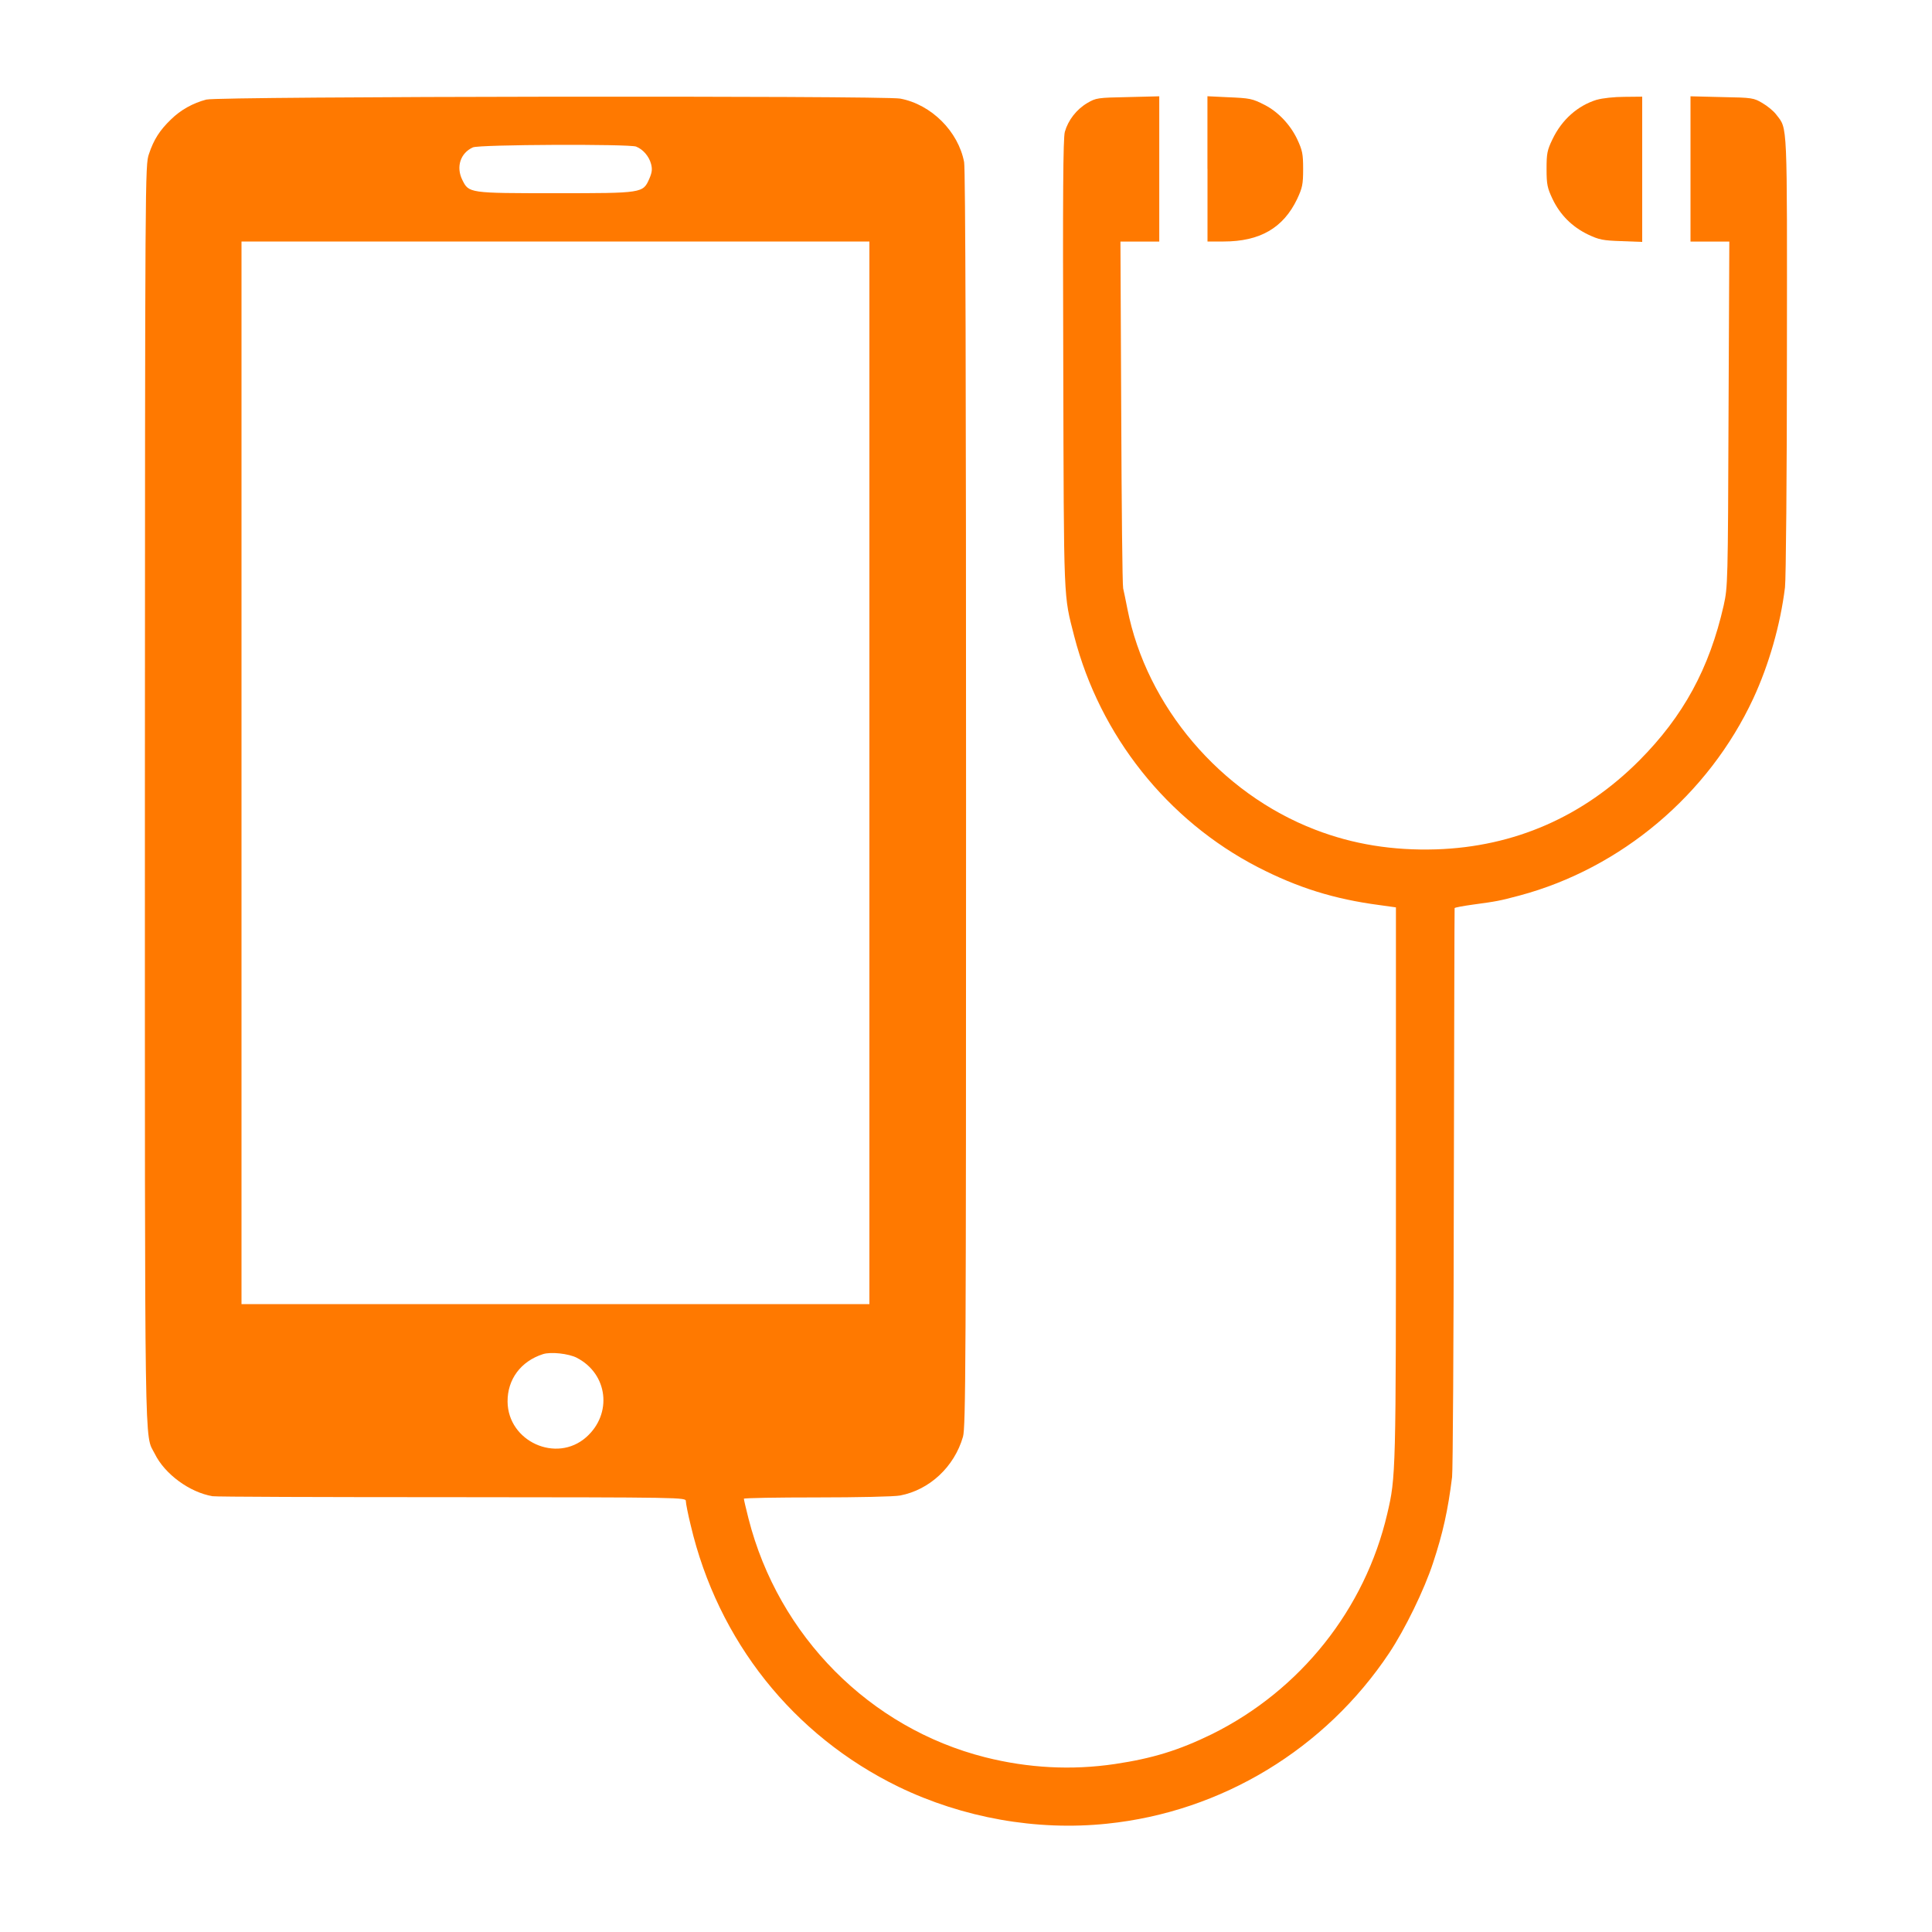 <!-- Generated by IcoMoon.io -->
<svg version="1.1" xmlns="http://www.w3.org/2000/svg" width="32" height="32" viewBox="0 0 32 32">
<title>hands_free</title>
<path fill="#ff7900" d="M3.421 1.648c-0.23 0.061-0.429 0.173-0.589 0.33-0.186 0.179-0.285 0.333-0.365 0.573-0.064 0.186-0.064 0.266-0.067 10.618 0 11.238-0.010 10.566 0.163 10.909 0.166 0.339 0.579 0.64 0.957 0.704 0.045 0.010 1.827 0.016 3.962 0.016 3.862 0.003 3.878 0.003 3.878 0.067 0 0.035 0.035 0.214 0.080 0.397 0.451 1.917 1.696 3.482 3.443 4.333 1.066 0.515 2.285 0.733 3.453 0.611 1.898-0.195 3.616-1.238 4.675-2.829 0.259-0.39 0.579-1.043 0.726-1.494 0.16-0.483 0.246-0.867 0.314-1.418 0.013-0.090 0.026-2.24 0.029-4.784 0.006-2.544 0.010-4.63 0.013-4.64s0.138-0.035 0.304-0.058c0.397-0.054 0.435-0.061 0.771-0.15 1.683-0.451 3.13-1.67 3.872-3.264 0.259-0.56 0.448-1.216 0.525-1.84 0.016-0.131 0.032-1.862 0.032-3.843 0.003-3.926 0.013-3.741-0.176-3.987-0.042-0.058-0.147-0.144-0.23-0.192-0.144-0.086-0.17-0.090-0.669-0.099l-0.522-0.013v2.406h0.643l-0.013 2.854c-0.010 2.81-0.013 2.864-0.080 3.171-0.237 1.046-0.669 1.837-1.398 2.57-0.928 0.931-2.070 1.43-3.366 1.472-0.714 0.022-1.376-0.083-2.003-0.326-1.568-0.602-2.794-2.045-3.11-3.658-0.026-0.134-0.058-0.288-0.070-0.339-0.013-0.054-0.026-1.366-0.032-2.922l-0.013-2.822h0.643v-2.406l-0.518 0.013c-0.506 0.010-0.528 0.013-0.675 0.099-0.179 0.106-0.317 0.285-0.371 0.477-0.029 0.106-0.035 1.040-0.026 3.85 0.010 4.016 0.003 3.802 0.182 4.506 0.426 1.645 1.542 3.050 3.043 3.824 0.659 0.339 1.261 0.528 2.013 0.627l0.272 0.038v4.458c0 4.925 0 4.973-0.144 5.587-0.368 1.578-1.437 2.922-2.902 3.648-0.55 0.269-0.986 0.403-1.61 0.496-0.717 0.106-1.437 0.067-2.147-0.112-1.91-0.483-3.424-2.006-3.92-3.952-0.042-0.166-0.077-0.314-0.077-0.33 0-0.013 0.544-0.022 1.213-0.022 0.666 0 1.283-0.013 1.376-0.032 0.486-0.093 0.896-0.474 1.040-0.973 0.045-0.157 0.051-1.213 0.051-10.557 0-6.89-0.010-10.438-0.032-10.554-0.096-0.509-0.544-0.957-1.059-1.053-0.269-0.051-11.302-0.038-11.488 0.016zM10.538 2.429c0.112 0.045 0.211 0.157 0.246 0.288 0.022 0.086 0.016 0.138-0.029 0.243-0.106 0.24-0.106 0.24-1.552 0.24-1.437 0-1.437 0-1.546-0.221-0.106-0.214-0.032-0.445 0.176-0.538 0.106-0.048 2.582-0.058 2.704-0.013zM14.4 12.8v8.8h-10.4v-17.6h10.4v8.8zM9.555 22.49c0.515 0.266 0.592 0.928 0.154 1.315-0.493 0.435-1.296 0.070-1.302-0.589-0.003-0.368 0.218-0.669 0.586-0.787 0.128-0.042 0.426-0.010 0.563 0.061z"></path>
<path fill="#ff7900" d="M20 2.797v1.203h0.266c0.602 0 0.989-0.224 1.219-0.704 0.086-0.186 0.099-0.24 0.099-0.496s-0.013-0.31-0.099-0.496c-0.115-0.24-0.314-0.451-0.538-0.566-0.208-0.106-0.24-0.112-0.618-0.128l-0.33-0.016v1.203z"></path>
<path fill="#ff7900" d="M26.451 1.651c-0.323 0.099-0.582 0.333-0.736 0.653-0.090 0.186-0.099 0.24-0.099 0.496s0.013 0.314 0.099 0.496c0.125 0.262 0.323 0.461 0.589 0.589 0.182 0.086 0.246 0.099 0.554 0.109l0.342 0.013v-2.406l-0.294 0.003c-0.166 0-0.368 0.022-0.454 0.048z"></path>
</svg>
